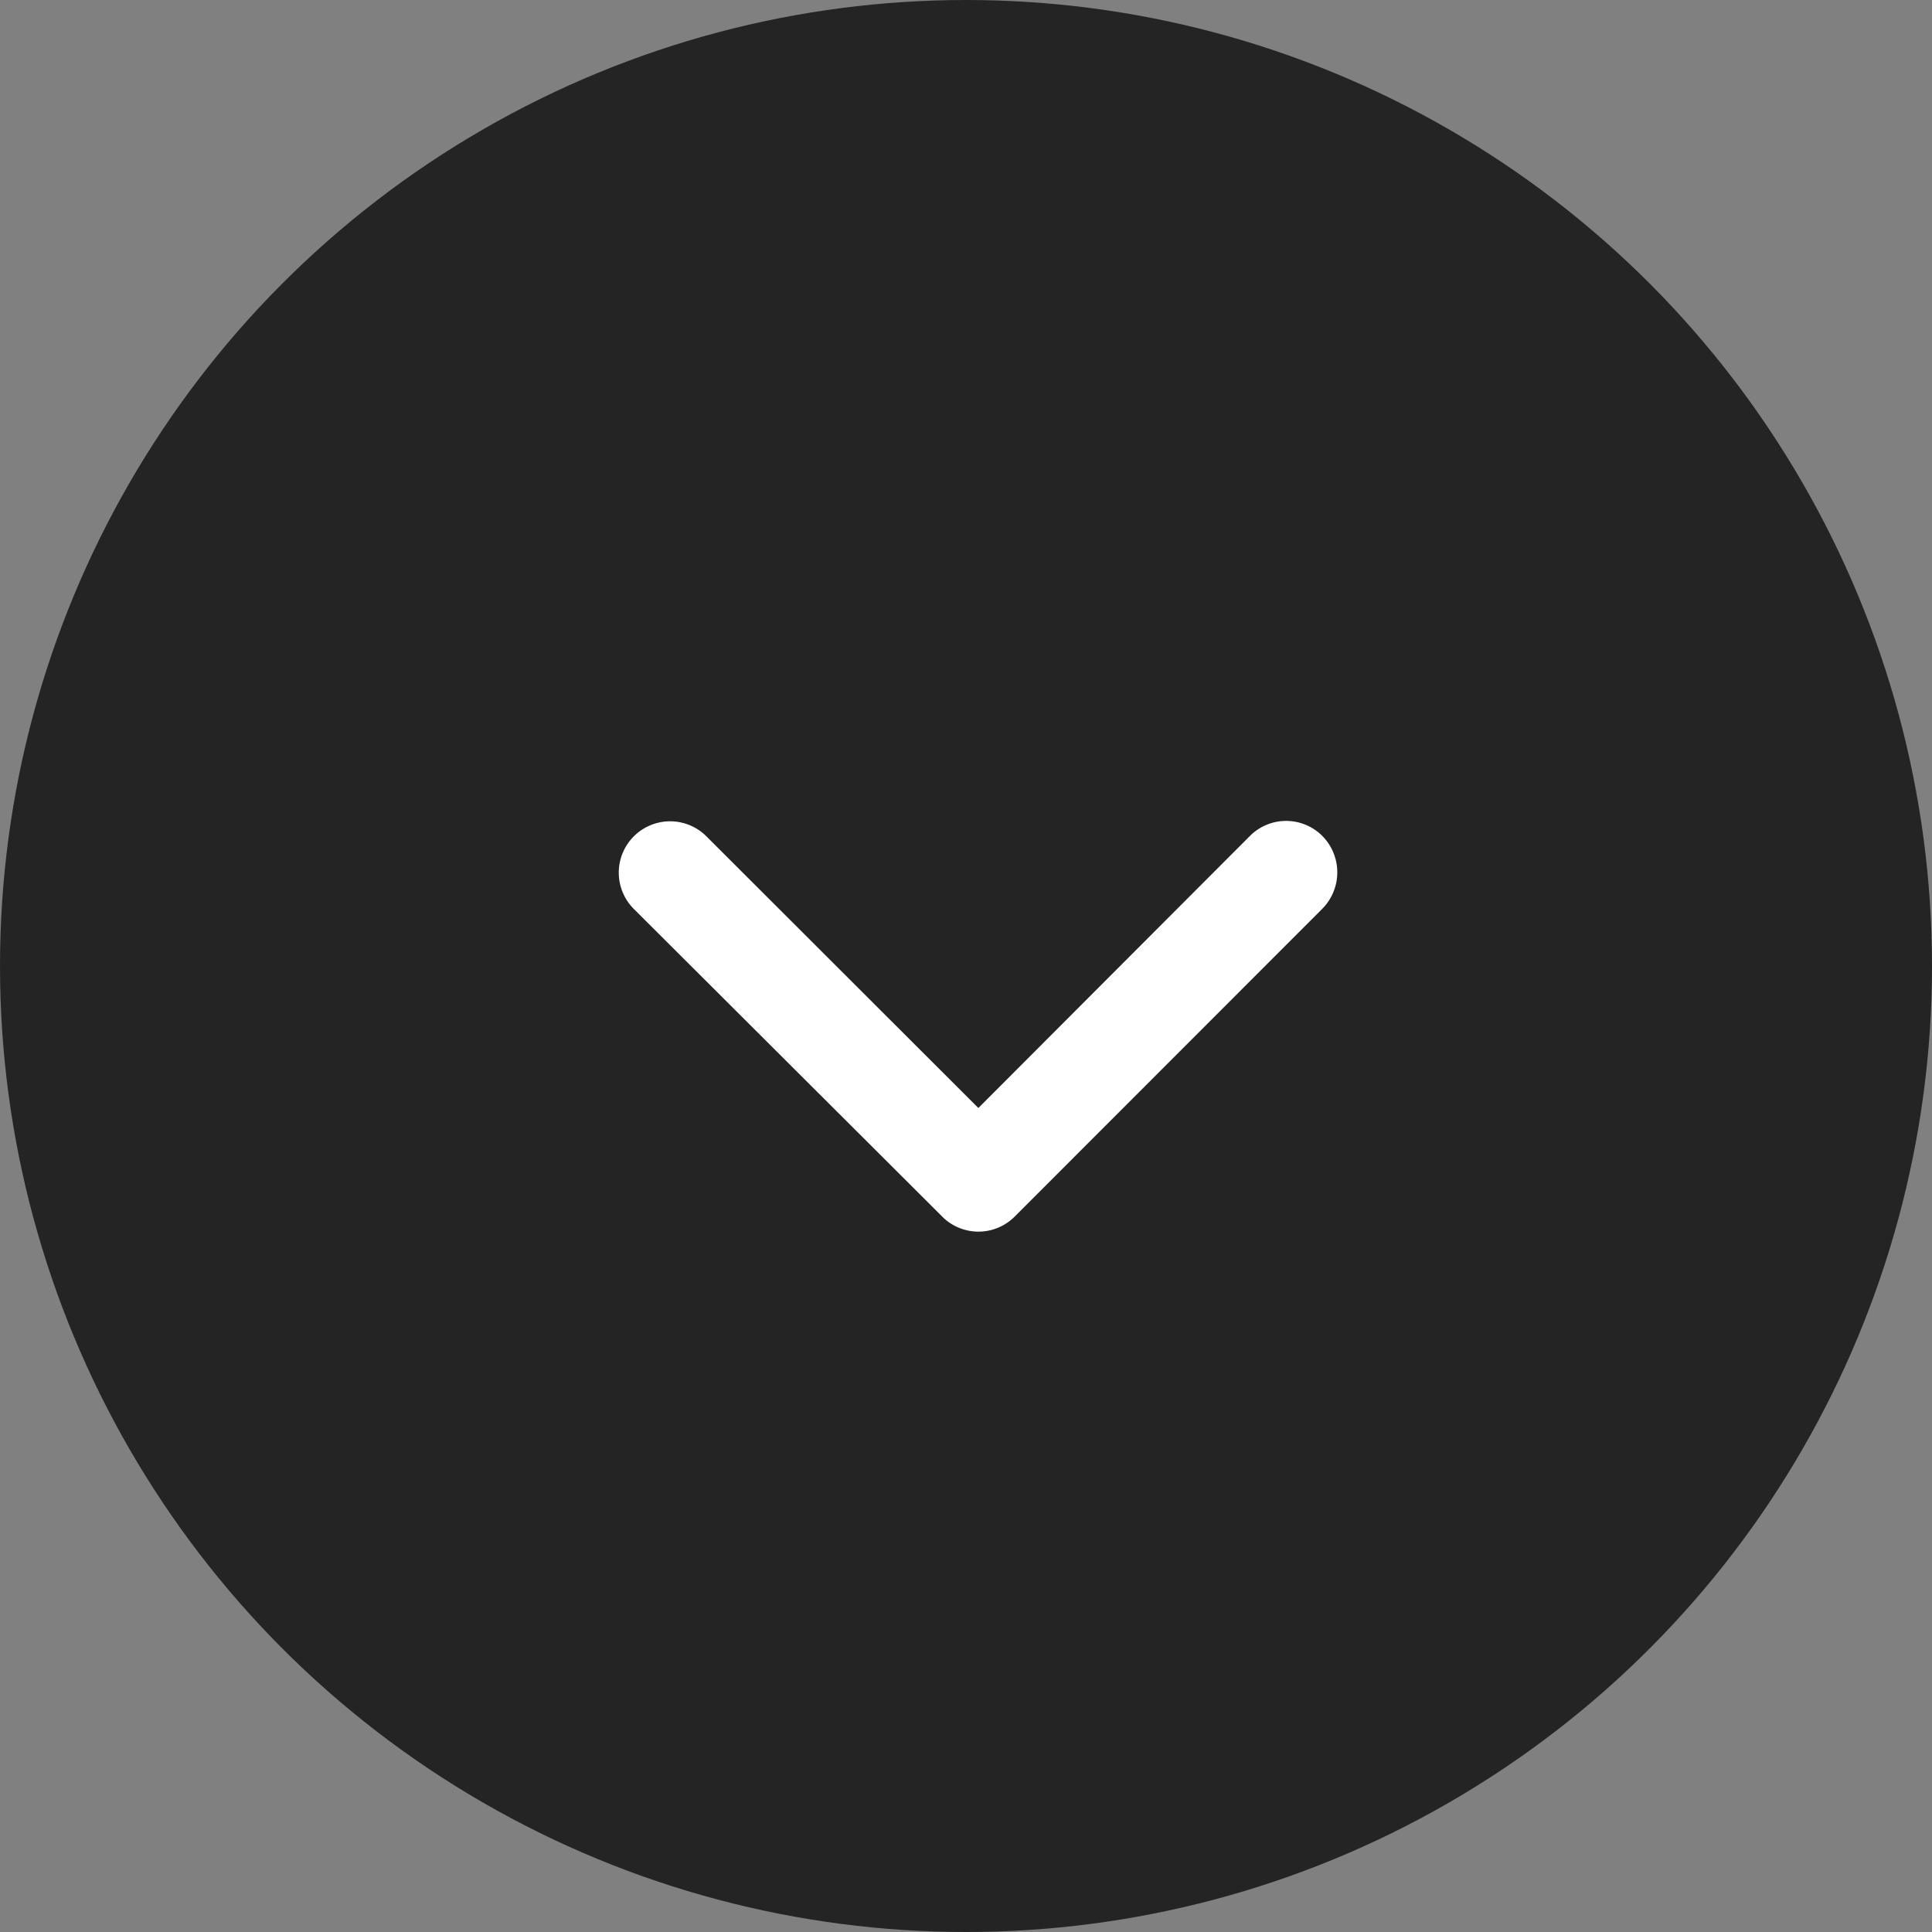 <svg xmlns="http://www.w3.org/2000/svg" width="20" height="20" viewBox="0 0 20 20">
  <rect x="0" y="0" width="20" height="20" fill="#808080" stroke="none"/>
  <g id="Group_95" data-name="Group 95" transform="translate(-1879 -18)">
    <circle id="Ellipse_15" data-name="Ellipse 15" cx="10" cy="10" r="10" transform="translate(1879 18)" fill="#242424"/>
    <path id="Icon_ionic-ios-arrow-down" data-name="Icon ionic-ios-arrow-down" d="M9.907,14.216,12.718,11.4a.529.529,0,0,1,.75,0,.536.536,0,0,1,0,.753l-3.186,3.188a.53.53,0,0,1-.733.015l-3.208-3.2a.531.531,0,0,1,.75-.753Z" transform="translate(1879.221 15.254)" fill="#fff"/>
  </g>
</svg>
